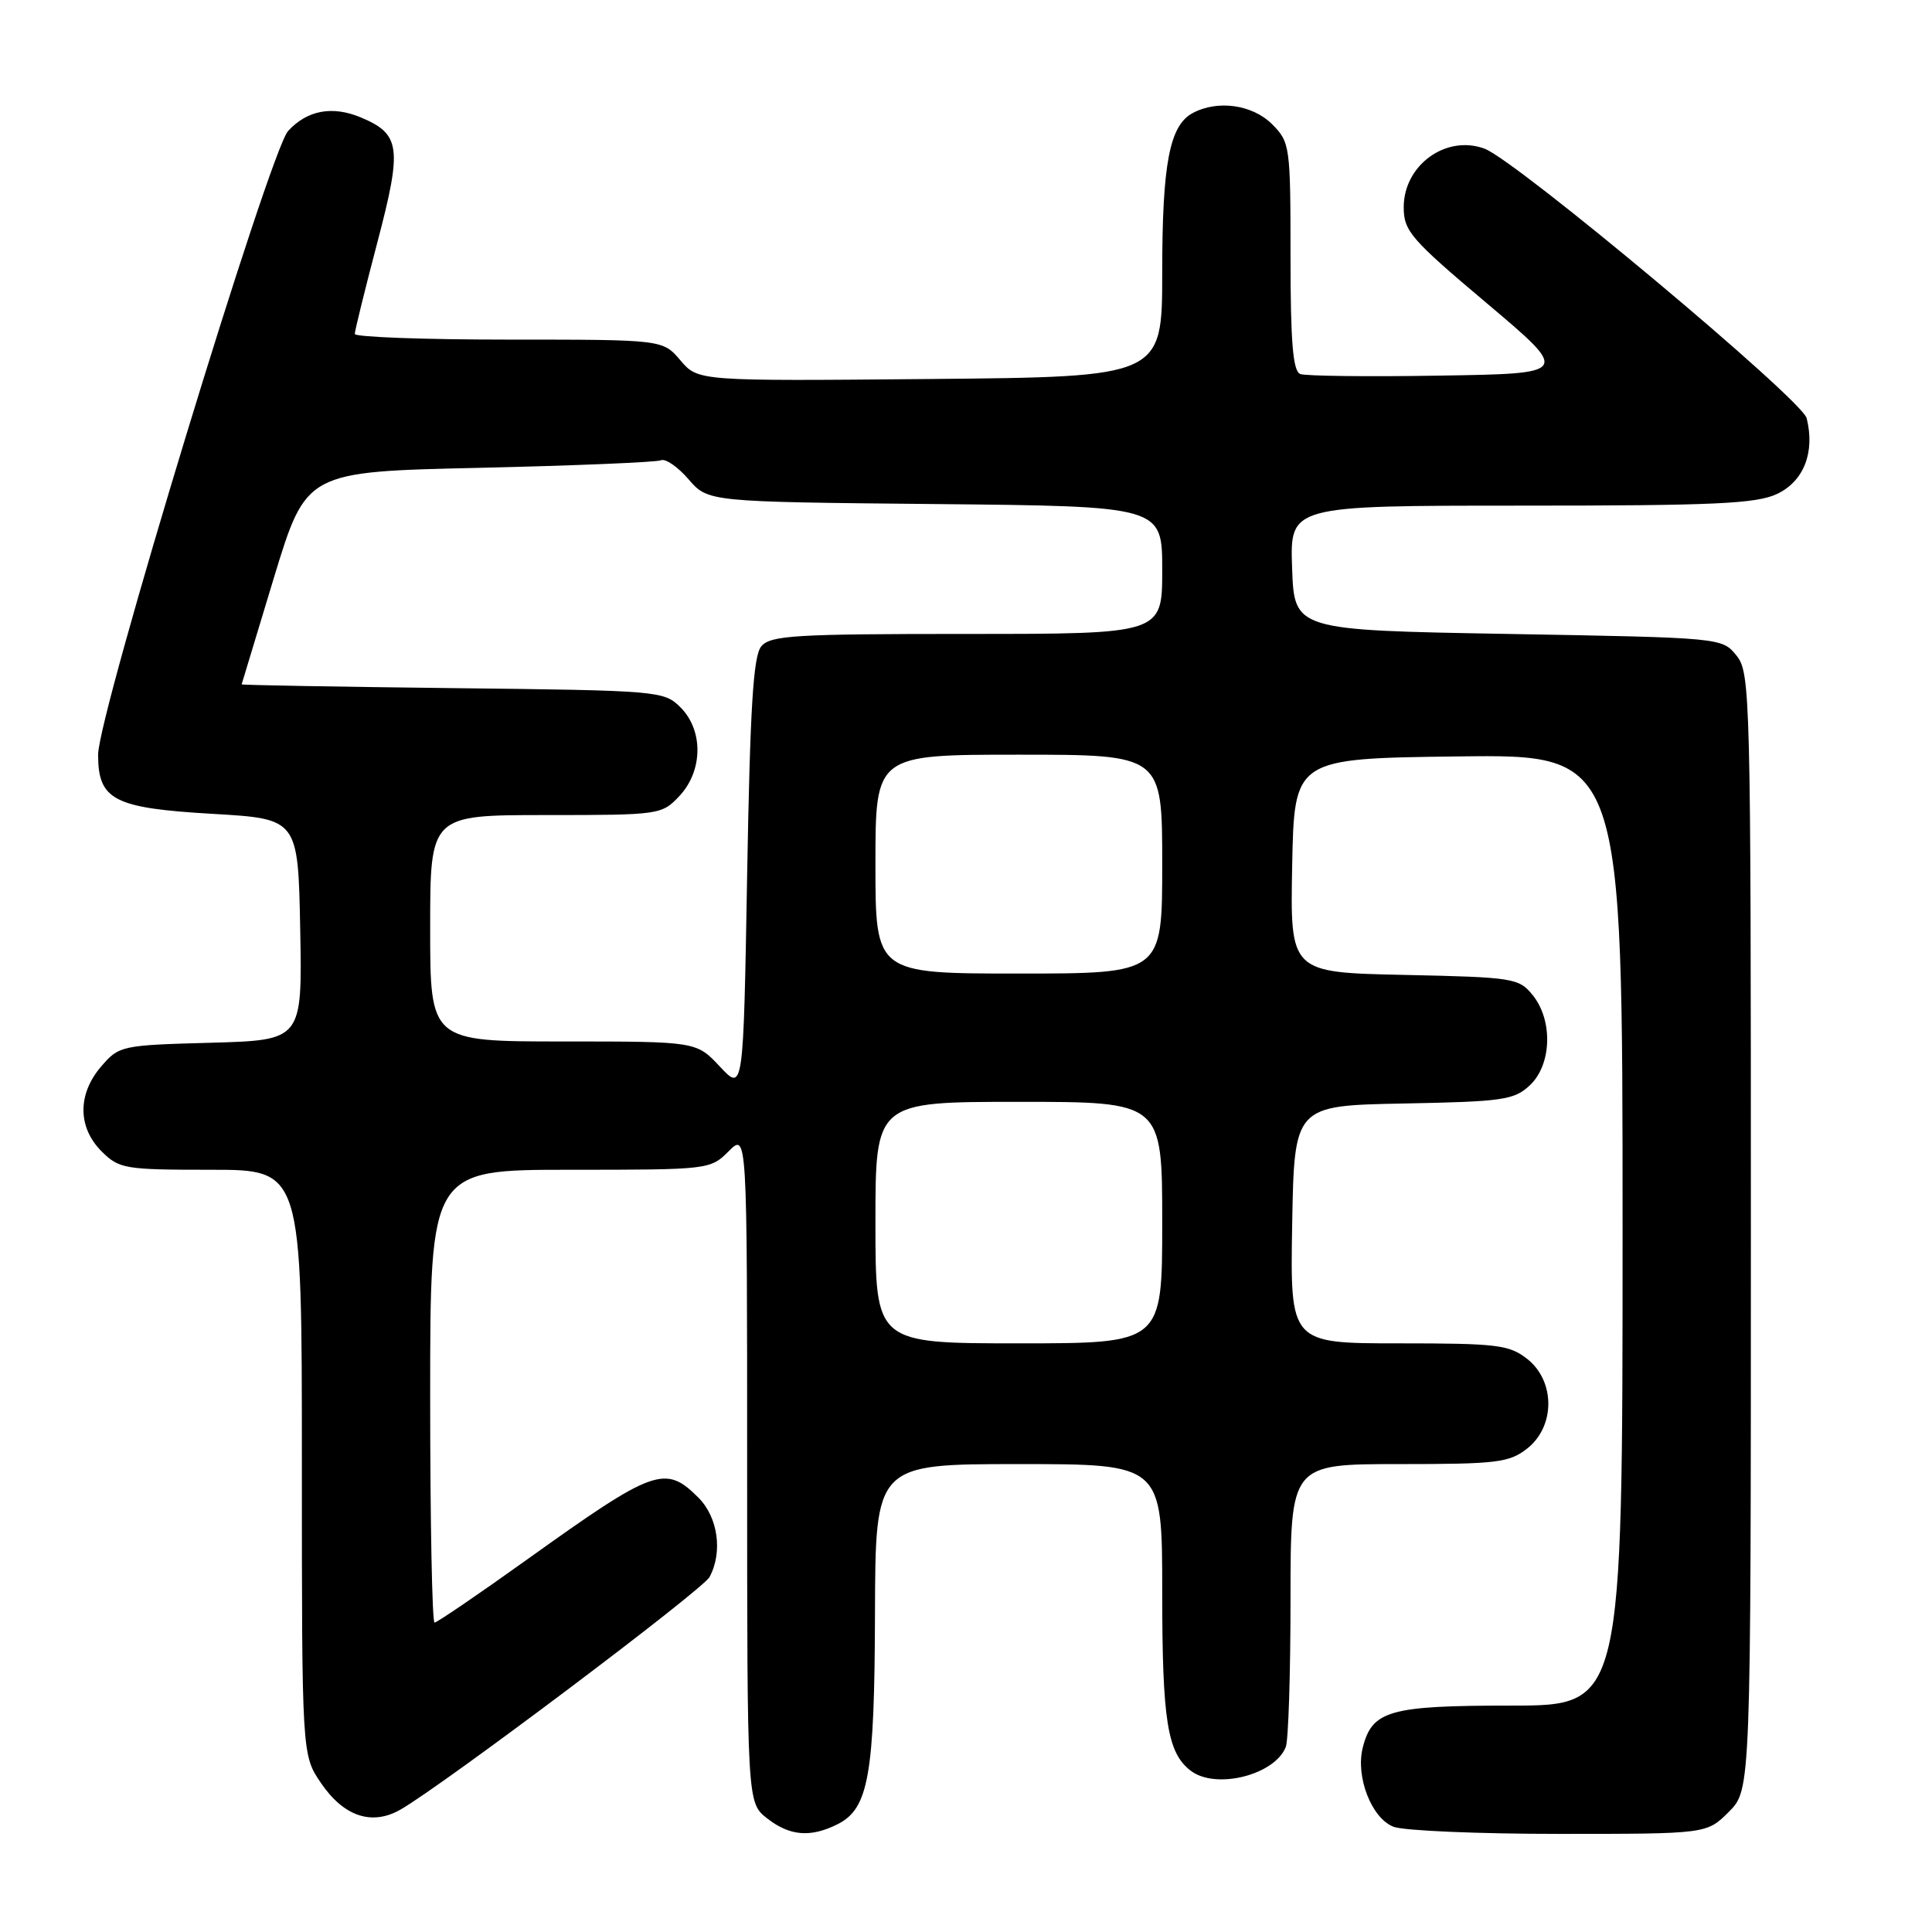 <?xml version="1.0" encoding="UTF-8" standalone="no"?>
<!DOCTYPE svg PUBLIC "-//W3C//DTD SVG 1.1//EN" "http://www.w3.org/Graphics/SVG/1.1/DTD/svg11.dtd" >
<svg xmlns="http://www.w3.org/2000/svg" xmlns:xlink="http://www.w3.org/1999/xlink" version="1.1" viewBox="0 0 256 256">
 <g >
 <path fill="currentColor"
d=" M 111.00 241.71 C 115.10 239.64 115.88 235.22 115.94 213.75 C 116.00 194.00 116.00 194.00 135.00 194.00 C 154.00 194.00 154.00 194.00 154.00 210.93 C 154.00 228.04 154.68 232.27 157.79 234.64 C 161.12 237.17 168.95 235.19 170.38 231.46 C 170.72 230.56 171.00 221.77 171.00 211.92 C 171.00 194.00 171.00 194.00 185.37 194.00 C 198.38 194.00 199.98 193.81 202.37 191.93 C 206.09 189.00 206.09 183.00 202.37 180.07 C 199.98 178.19 198.38 178.00 185.34 178.00 C 170.95 178.00 170.95 178.00 171.22 162.25 C 171.50 146.50 171.50 146.50 185.97 146.22 C 199.17 145.97 200.63 145.76 202.72 143.80 C 205.61 141.08 205.80 135.21 203.09 131.86 C 201.26 129.60 200.56 129.49 186.06 129.18 C 170.95 128.86 170.95 128.86 171.22 114.68 C 171.50 100.50 171.50 100.50 193.25 100.23 C 215.00 99.96 215.00 99.96 215.00 162.98 C 215.00 226.00 215.00 226.00 200.22 226.00 C 184.10 226.00 181.81 226.65 180.57 231.58 C 179.60 235.45 181.75 240.95 184.66 242.06 C 186.02 242.58 195.91 243.00 206.64 243.00 C 226.15 243.00 226.15 243.00 229.08 240.08 C 232.00 237.15 232.00 237.15 232.00 163.19 C 232.00 91.87 231.93 89.14 230.09 86.86 C 228.18 84.50 228.14 84.50 199.84 84.00 C 171.50 83.50 171.50 83.50 171.21 75.25 C 170.92 67.00 170.92 67.00 201.56 67.00 C 227.25 67.00 232.73 66.75 235.49 65.44 C 239.02 63.76 240.52 59.91 239.39 55.41 C 238.77 52.93 200.91 21.26 196.71 19.70 C 191.62 17.81 186.00 21.88 186.00 27.45 C 186.00 30.61 186.92 31.68 197.03 40.20 C 208.05 49.50 208.05 49.50 190.81 49.77 C 181.33 49.93 172.99 49.83 172.29 49.56 C 171.32 49.18 171.00 45.34 171.00 33.99 C 171.00 19.31 170.93 18.84 168.55 16.45 C 165.95 13.86 161.34 13.21 158.04 14.98 C 154.97 16.62 154.00 21.69 154.00 36.12 C 154.00 49.94 154.00 49.94 123.25 50.22 C 92.50 50.50 92.50 50.50 90.16 47.75 C 87.82 45.00 87.82 45.00 67.41 45.00 C 56.18 45.00 47.00 44.66 47.01 44.25 C 47.01 43.84 48.35 38.40 49.99 32.16 C 53.31 19.55 53.08 17.78 47.84 15.57 C 44.05 13.98 40.72 14.59 38.18 17.35 C 35.74 20.00 13.00 94.63 13.00 100.00 C 13.00 106.01 15.08 107.08 28.18 107.84 C 39.50 108.50 39.50 108.50 39.78 123.17 C 40.05 137.83 40.05 137.83 27.94 138.17 C 16.08 138.49 15.77 138.56 13.41 141.31 C 10.26 144.97 10.28 149.37 13.45 152.55 C 15.79 154.88 16.50 155.00 27.95 155.00 C 40.00 155.00 40.00 155.00 40.00 193.77 C 40.00 232.54 40.00 232.54 42.53 236.26 C 45.55 240.70 49.28 241.95 53.07 239.78 C 58.82 236.47 93.10 210.68 94.02 208.96 C 95.79 205.66 95.14 201.05 92.55 198.45 C 88.14 194.05 86.72 194.56 69.83 206.65 C 63.42 211.24 57.90 215.00 57.58 215.00 C 57.26 215.00 57.00 201.50 57.00 185.00 C 57.00 155.00 57.00 155.00 75.55 155.00 C 93.90 155.00 94.12 154.98 96.55 152.55 C 99.00 150.09 99.00 150.09 99.00 194.47 C 99.00 238.85 99.00 238.85 101.63 240.93 C 104.64 243.29 107.40 243.52 111.00 241.71 Z  M 116.00 162.00 C 116.00 146.00 116.00 146.00 135.00 146.00 C 154.00 146.00 154.00 146.00 154.00 162.00 C 154.00 178.00 154.00 178.00 135.00 178.00 C 116.00 178.00 116.00 178.00 116.00 162.00 Z  M 95.39 141.33 C 92.28 138.00 92.28 138.00 74.64 138.00 C 57.00 138.00 57.00 138.00 57.00 123.00 C 57.00 108.00 57.00 108.00 72.33 108.00 C 87.42 108.00 87.69 107.96 90.03 105.47 C 93.15 102.14 93.22 96.78 90.17 93.73 C 87.99 91.55 87.36 91.49 59.97 91.18 C 44.59 91.00 32.01 90.78 32.02 90.68 C 32.04 90.58 33.97 84.20 36.31 76.50 C 40.58 62.50 40.58 62.50 63.54 61.99 C 76.17 61.70 86.98 61.25 87.57 60.99 C 88.16 60.72 89.81 61.85 91.23 63.50 C 93.82 66.50 93.82 66.50 123.91 66.79 C 154.00 67.08 154.00 67.08 154.00 75.54 C 154.00 84.00 154.00 84.00 128.12 84.00 C 105.28 84.00 102.08 84.19 100.87 85.65 C 99.81 86.93 99.39 93.72 99.00 115.98 C 98.50 144.66 98.50 144.66 95.39 141.33 Z  M 116.00 114.50 C 116.00 100.00 116.00 100.00 135.00 100.00 C 154.00 100.00 154.00 100.00 154.00 114.50 C 154.00 129.00 154.00 129.00 135.00 129.00 C 116.00 129.00 116.00 129.00 116.00 114.50 Z "/>
</g>
</svg>